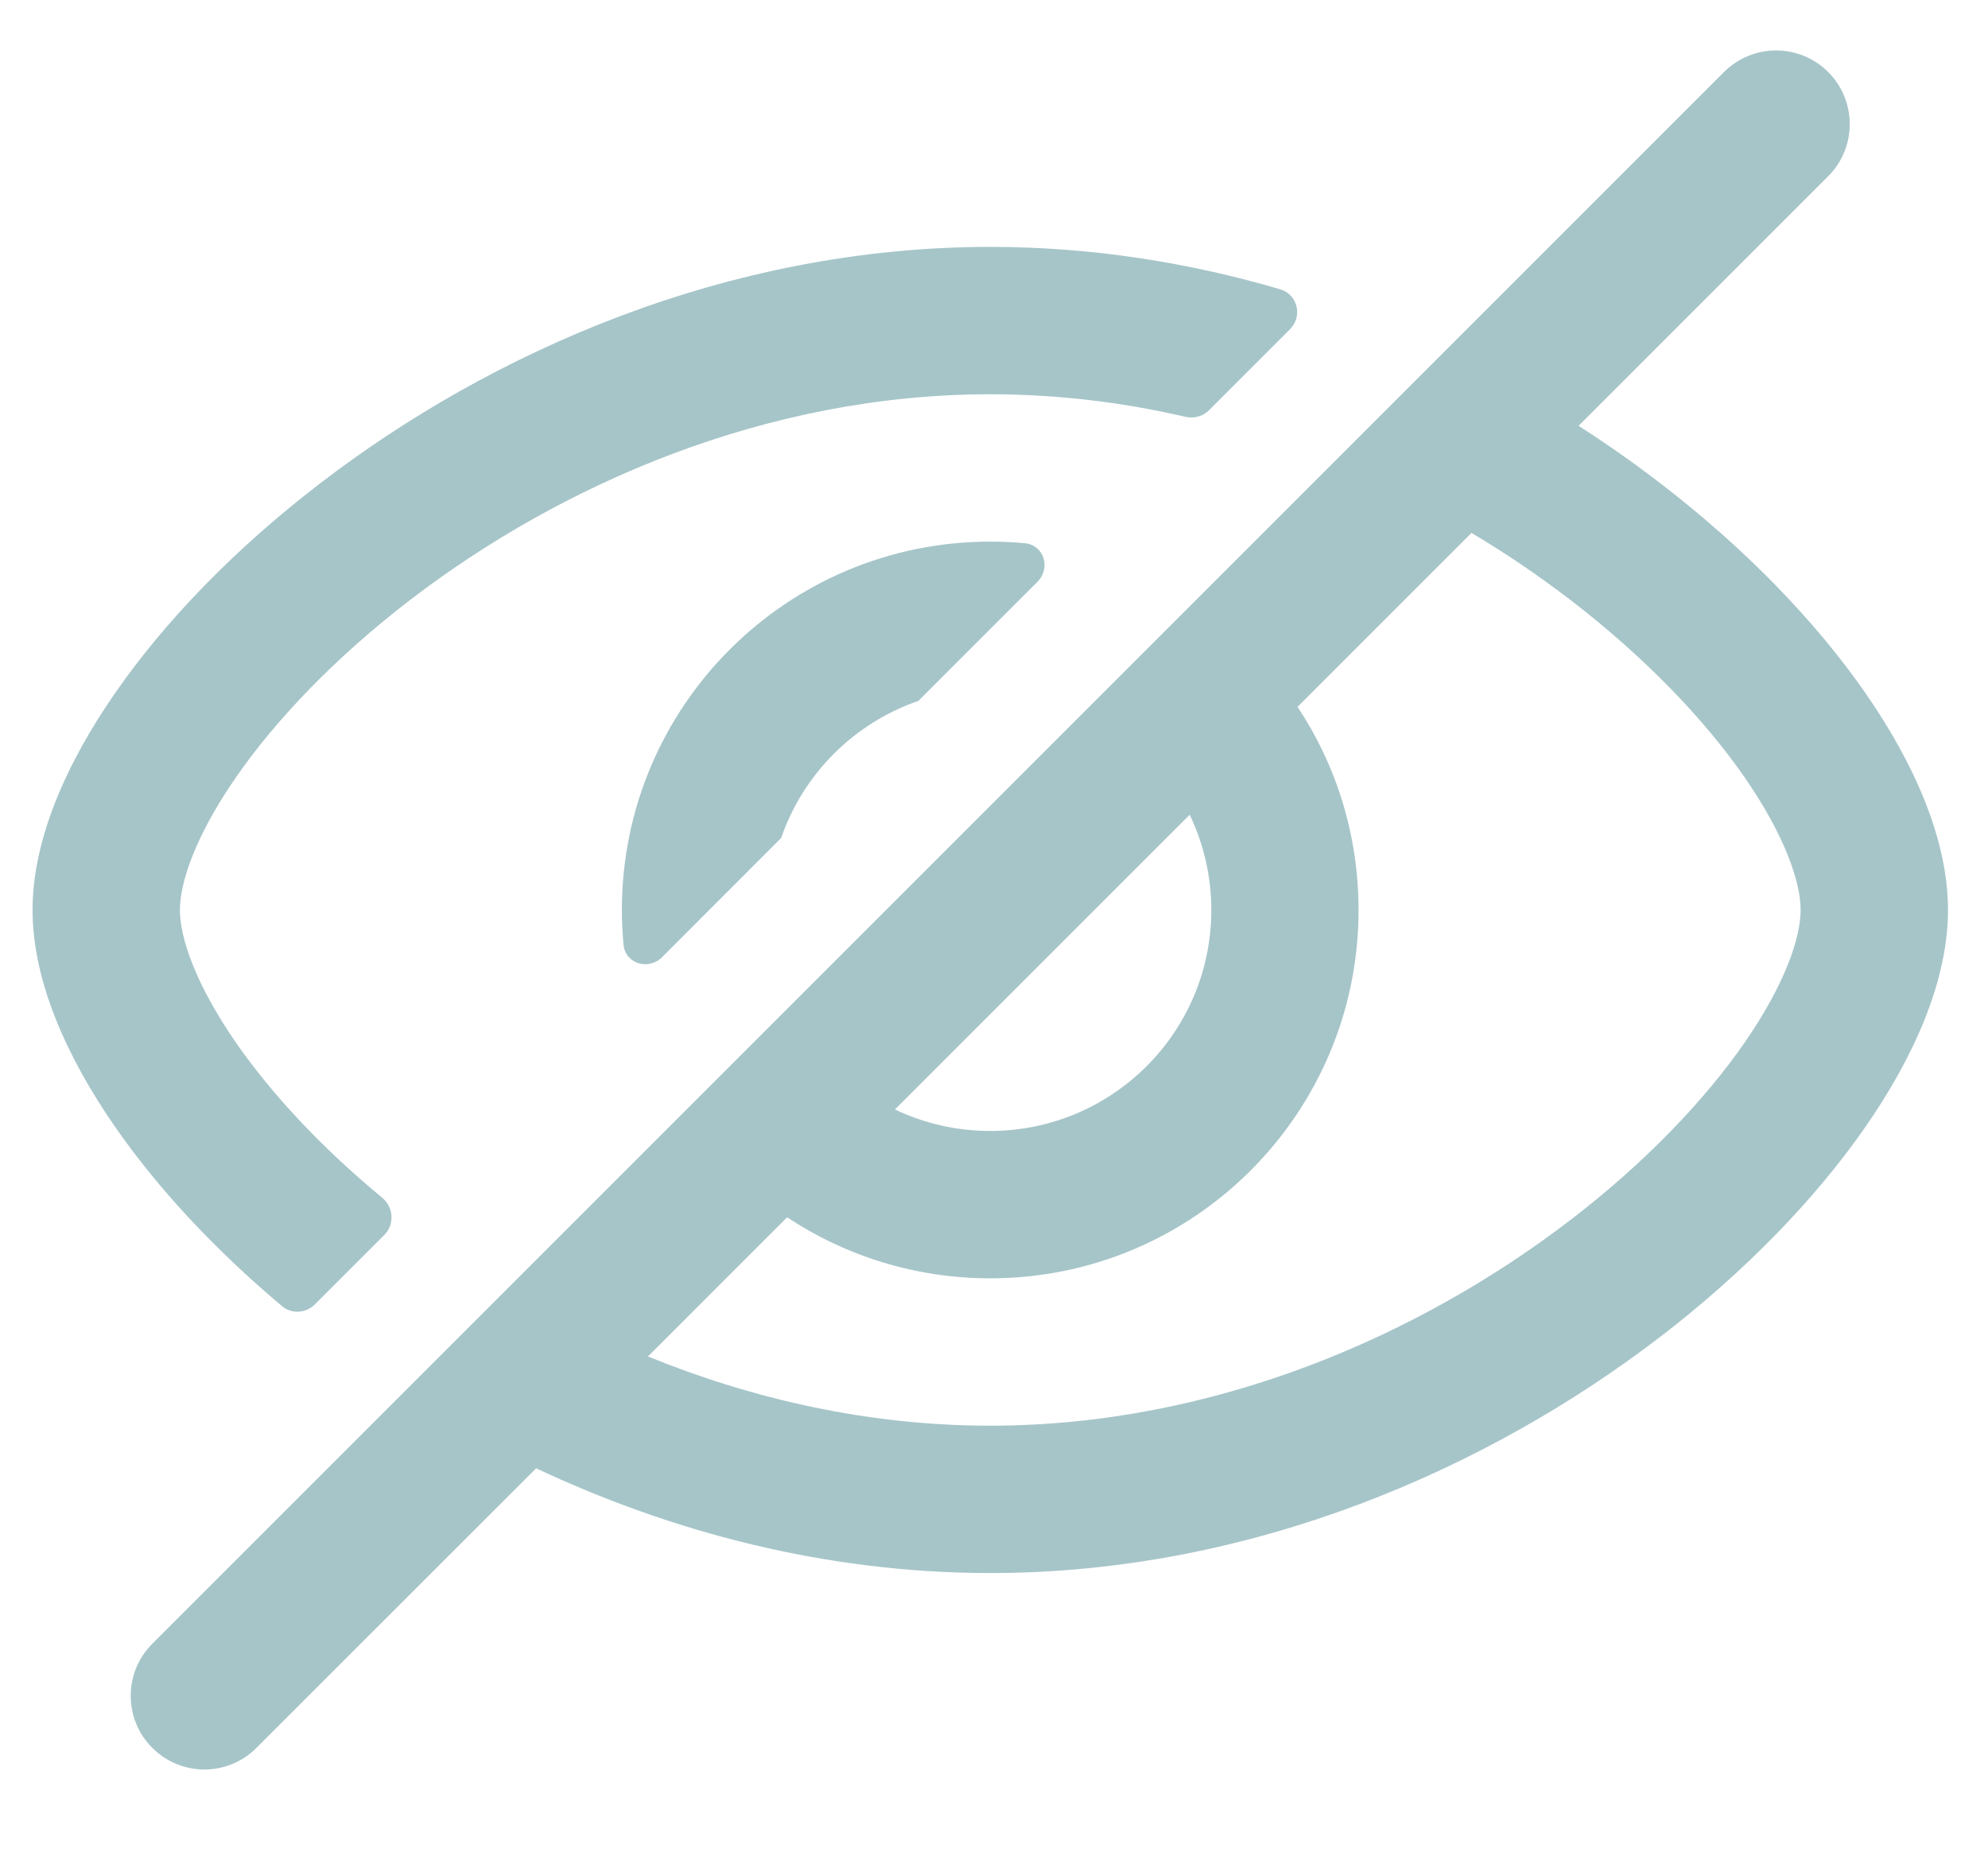 <svg width="16" height="15" viewBox="0 0 16 15" fill="none" xmlns="http://www.w3.org/2000/svg">
<g id="Icon">
<path fill-rule="evenodd" clip-rule="evenodd" d="M14.714 1.418C14.945 1.187 14.945 0.811 14.714 0.58C14.482 0.348 14.107 0.348 13.875 0.58L1.226 13.229C0.994 13.46 0.994 13.836 1.226 14.067C1.458 14.299 1.833 14.299 2.064 14.067L4.315 11.817C5.395 12.325 6.639 12.66 7.97 12.66C10.092 12.66 11.994 11.808 13.362 10.759C14.047 10.233 14.613 9.646 15.013 9.07C15.402 8.51 15.678 7.895 15.678 7.324C15.678 6.752 15.402 6.137 15.013 5.577C14.613 5.001 14.047 4.414 13.362 3.889C13.155 3.729 12.935 3.575 12.705 3.427L14.714 1.418ZM11.843 4.289L10.443 5.689C10.754 6.157 10.934 6.719 10.934 7.324C10.934 8.961 9.607 10.288 7.97 10.288C7.366 10.288 6.804 10.107 6.335 9.797L5.215 10.917C6.057 11.26 6.991 11.474 7.97 11.474C9.778 11.474 11.433 10.744 12.64 9.818C13.242 9.356 13.719 8.855 14.039 8.394C14.37 7.916 14.492 7.543 14.492 7.324C14.492 7.104 14.37 6.731 14.039 6.253C13.719 5.792 13.242 5.292 12.64 4.829C12.392 4.639 12.126 4.457 11.843 4.289ZM7.203 8.929C7.435 9.04 7.695 9.102 7.97 9.102C8.952 9.102 9.749 8.306 9.749 7.324C9.749 7.049 9.686 6.789 9.575 6.557L7.203 8.929Z" fill="#005A64" fill-opacity="0.35"/>
<path d="M7.97 1.987C8.786 1.987 9.57 2.113 10.303 2.328C10.444 2.369 10.486 2.546 10.382 2.65L9.73 3.302C9.681 3.351 9.61 3.37 9.543 3.355C9.038 3.238 8.511 3.173 7.97 3.173C6.162 3.173 4.507 3.903 3.3 4.829C2.697 5.292 2.221 5.792 1.901 6.253C1.57 6.731 1.448 7.104 1.448 7.324C1.448 7.543 1.57 7.916 1.901 8.394C2.181 8.797 2.579 9.229 3.077 9.64C3.168 9.716 3.177 9.855 3.093 9.939L2.533 10.499C2.461 10.57 2.347 10.577 2.27 10.512C1.722 10.052 1.265 9.557 0.927 9.07C0.538 8.51 0.262 7.895 0.262 7.324C0.262 6.752 0.538 6.137 0.927 5.577C1.326 5.001 1.892 4.414 2.578 3.889C3.946 2.839 5.848 1.987 7.97 1.987Z" fill="#005A64" fill-opacity="0.35"/>
<path d="M7.97 4.359C8.063 4.359 8.156 4.363 8.248 4.372C8.403 4.386 8.46 4.572 8.349 4.683L7.391 5.641C6.874 5.819 6.465 6.228 6.287 6.744L5.329 7.703C5.219 7.813 5.032 7.757 5.018 7.601C5.01 7.51 5.005 7.417 5.005 7.324C5.005 5.686 6.332 4.359 7.97 4.359Z" fill="#005A64" fill-opacity="0.35"/>
</g>
</svg>
